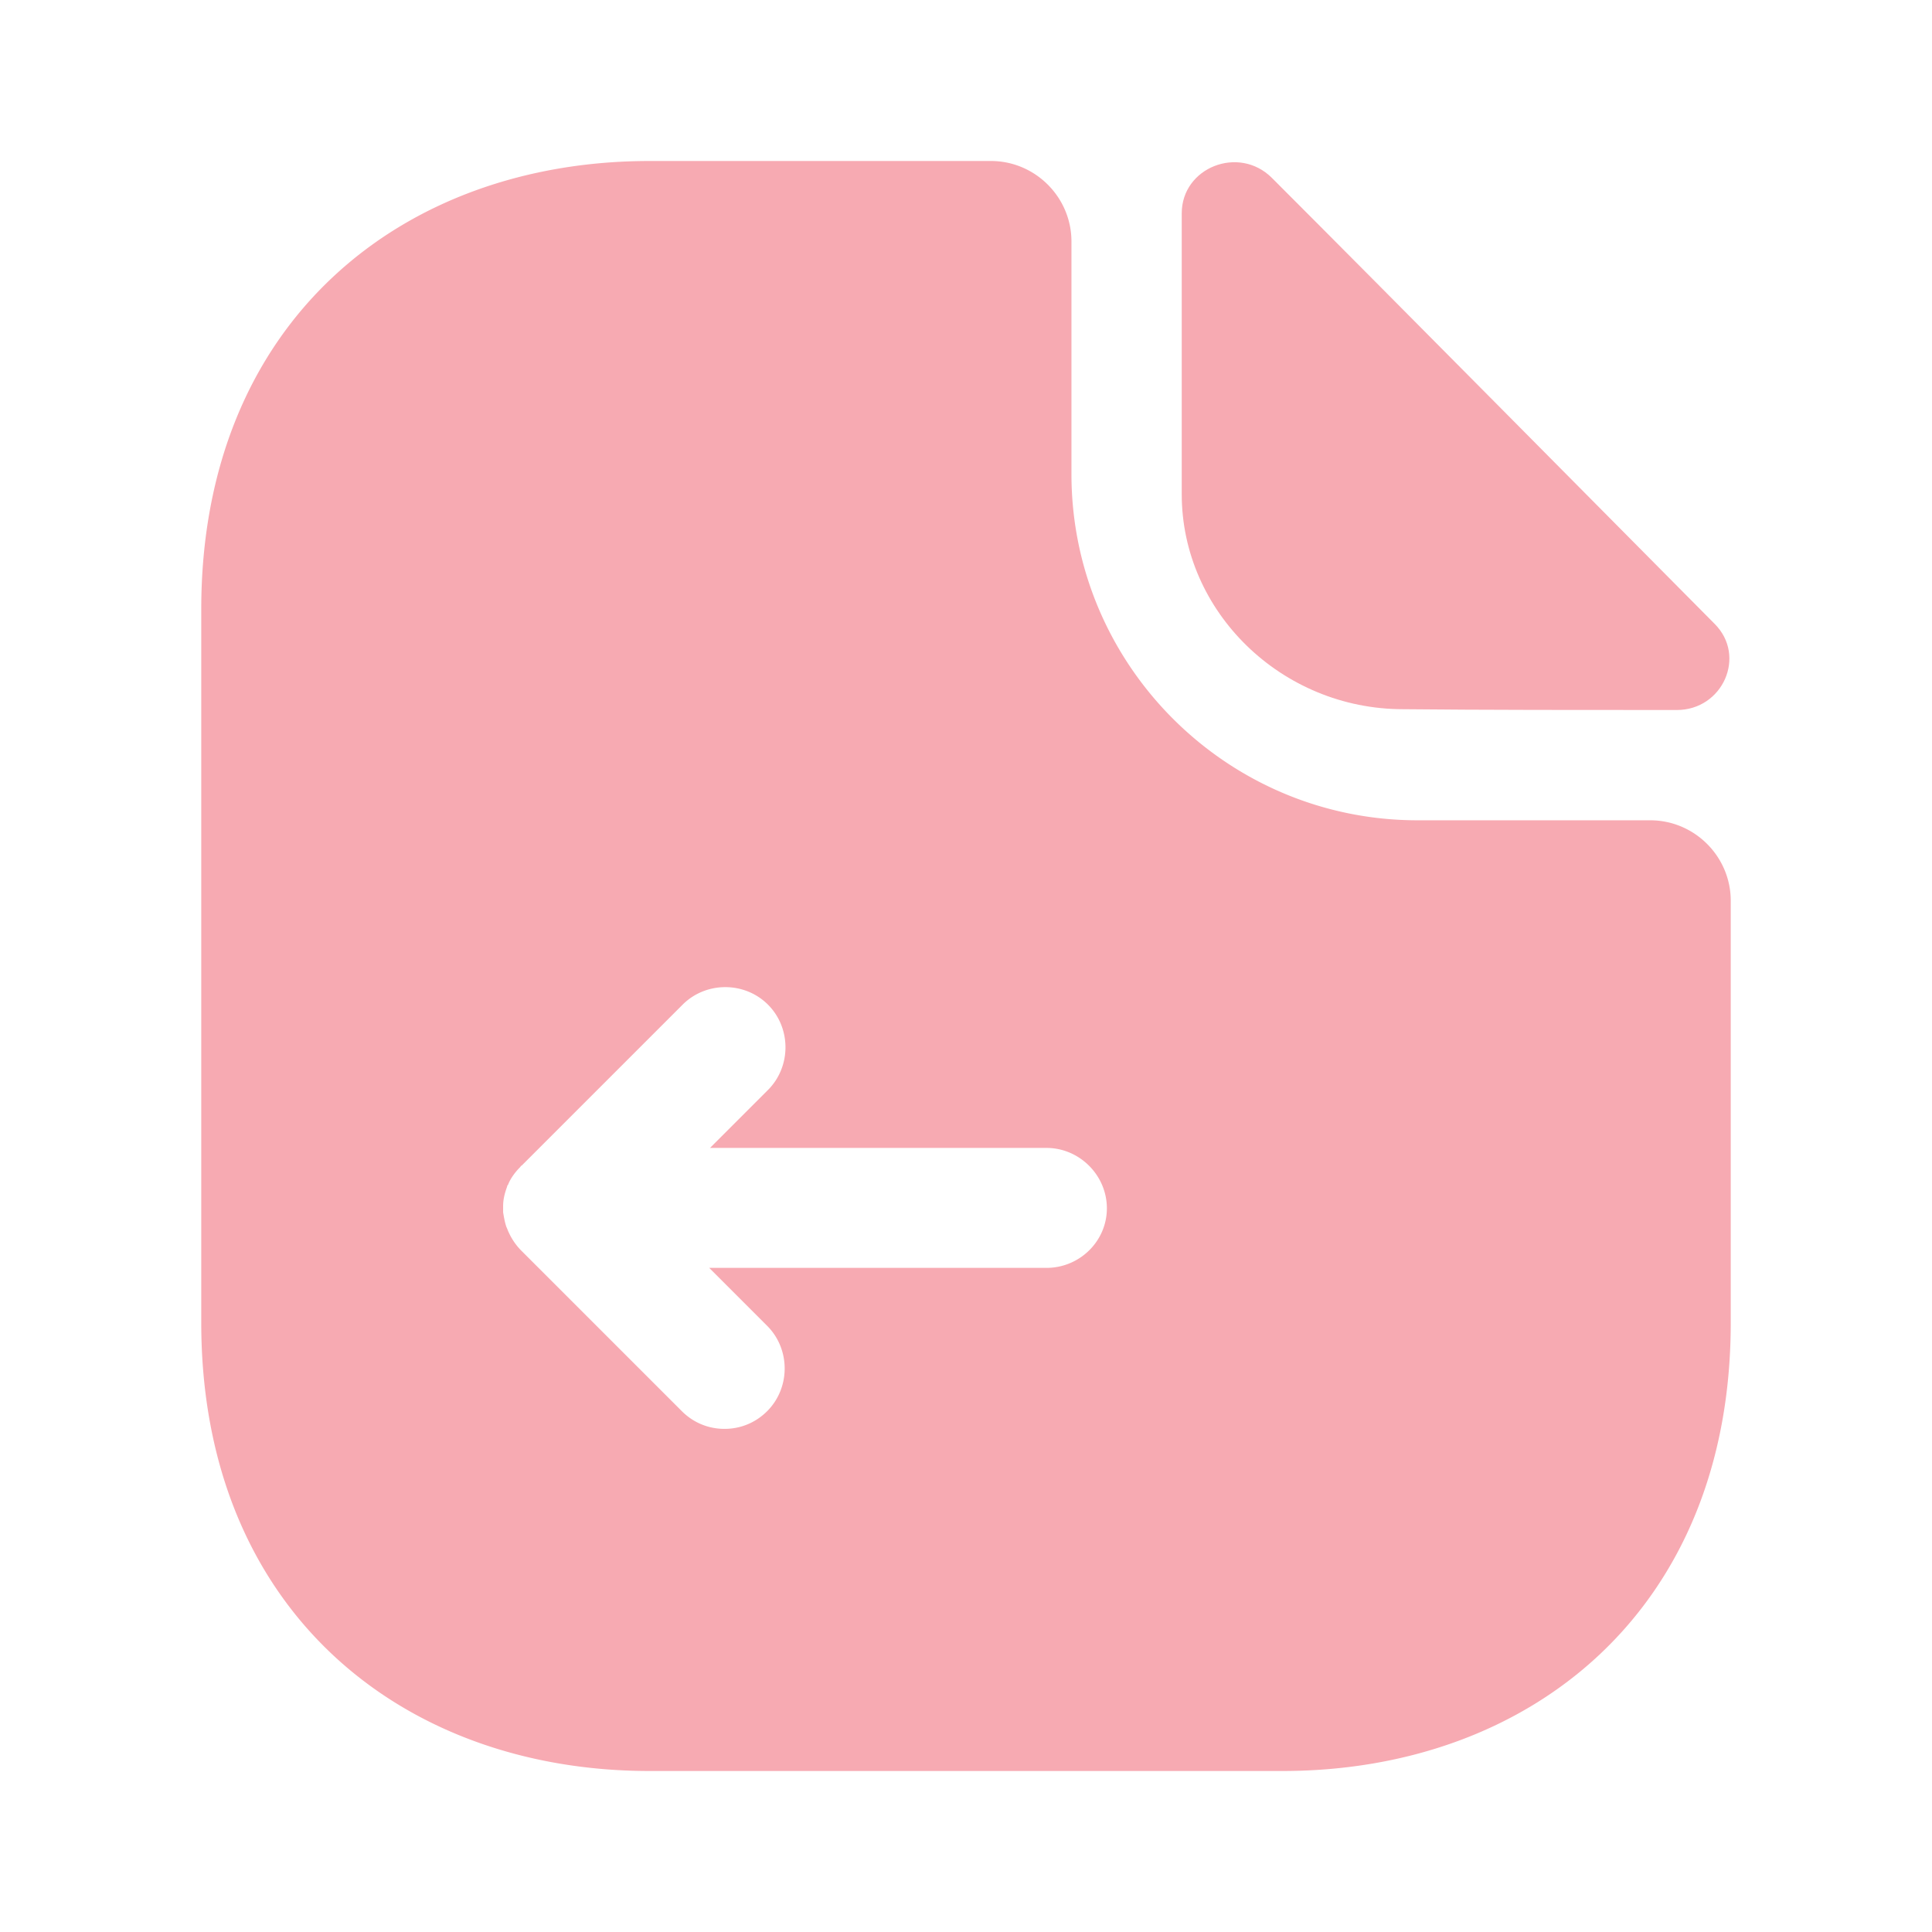 <svg width="24" height="24" fill="none" xmlns="http://www.w3.org/2000/svg"><path d="M15.8 2.21c-.41-.41-1.12-.13-1.12.44v3.49c0 1.46 1.24 2.67 2.75 2.67.95.01 2.27.01 3.4.01.57 0 .87-.67.47-1.07-1.44-1.45-4.02-4.06-5.5-5.54Z" fill="#F7AAB2"/><path d="M20.5 10.19h-2.89c-2.37 0-4.3-1.93-4.3-4.3V3c0-.55-.45-1-1-1H8.07C4.99 2 2.5 4 2.5 7.57v8.86C2.5 20 4.99 22 8.07 22h7.86c3.08 0 5.57-2 5.57-5.57v-5.24c0-.55-.45-1-1-1ZM13 15.75H8.81l.72.72c.29.29.29.77 0 1.06-.15.15-.34.22-.53.22s-.38-.07-.53-.22l-2-2a.782.782 0 0 1-.15-.22c-.01-.02-.02-.05-.03-.07-.02-.06-.03-.12-.04-.18v-.08c0-.08.02-.16.05-.24 0-.01 0-.01.01-.02.03-.08.09-.16.15-.22.01-.01.01-.02.02-.02l2-2c.29-.29.77-.29 1.06 0 .29.29.29.77 0 1.06l-.72.72H13c.41 0 .75.34.75.75s-.34.74-.75.74Z" fill="#F7AAB2"/></svg>